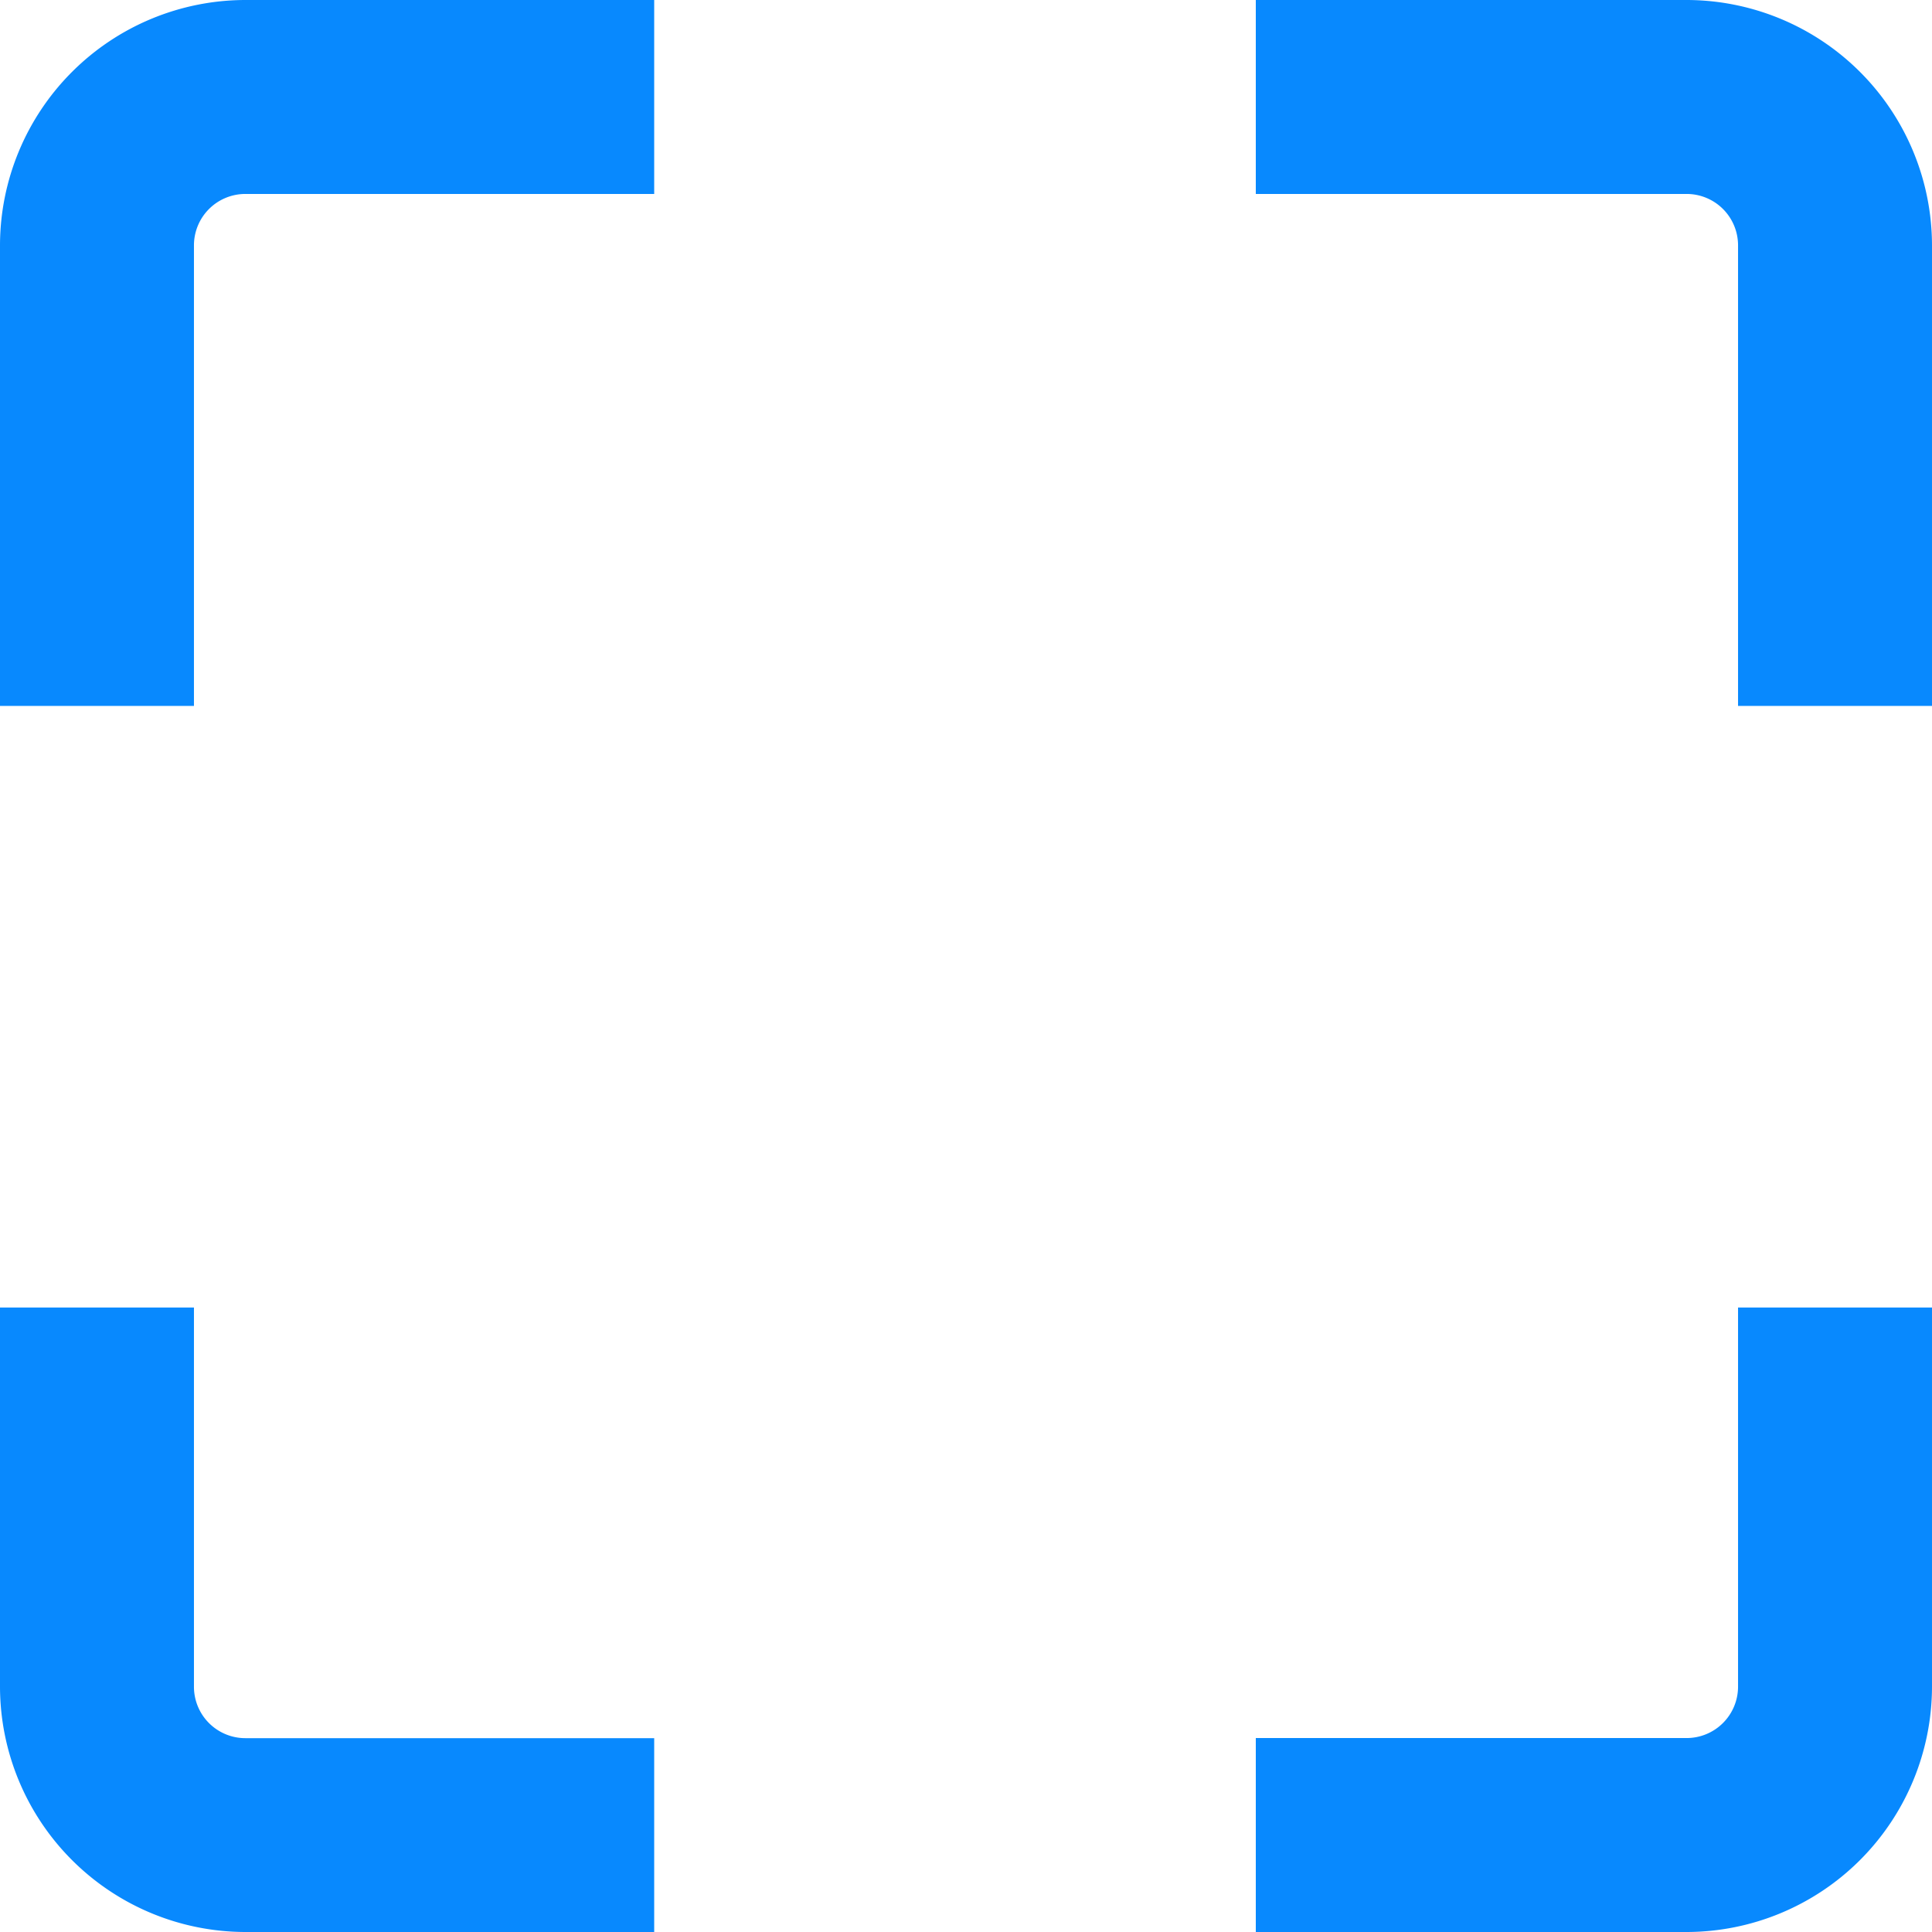 <svg xmlns="http://www.w3.org/2000/svg" width="18" height="18" viewBox="0 0 18 18">
  <path id="Subtract" d="M15.714,18H11.7V16.193h4.014a.479.479,0,0,0,.479-.479V12.182H18v3.533A2.289,2.289,0,0,1,15.714,18ZM6.095,18H2.286A2.289,2.289,0,0,1,0,15.714V12.182H1.807v3.533a.479.479,0,0,0,.479.479H6.095V18ZM18,6.577H16.193V2.286a.479.479,0,0,0-.479-.479H11.7V0h4.014A2.289,2.289,0,0,1,18,2.286v4.29Zm-16.193,0H0V2.286A2.289,2.289,0,0,1,2.286,0H6.095V1.807H2.286a.479.479,0,0,0-.479.479v4.29Z" transform="translate(0 0)" fill="#0889fe"/>
</svg>
